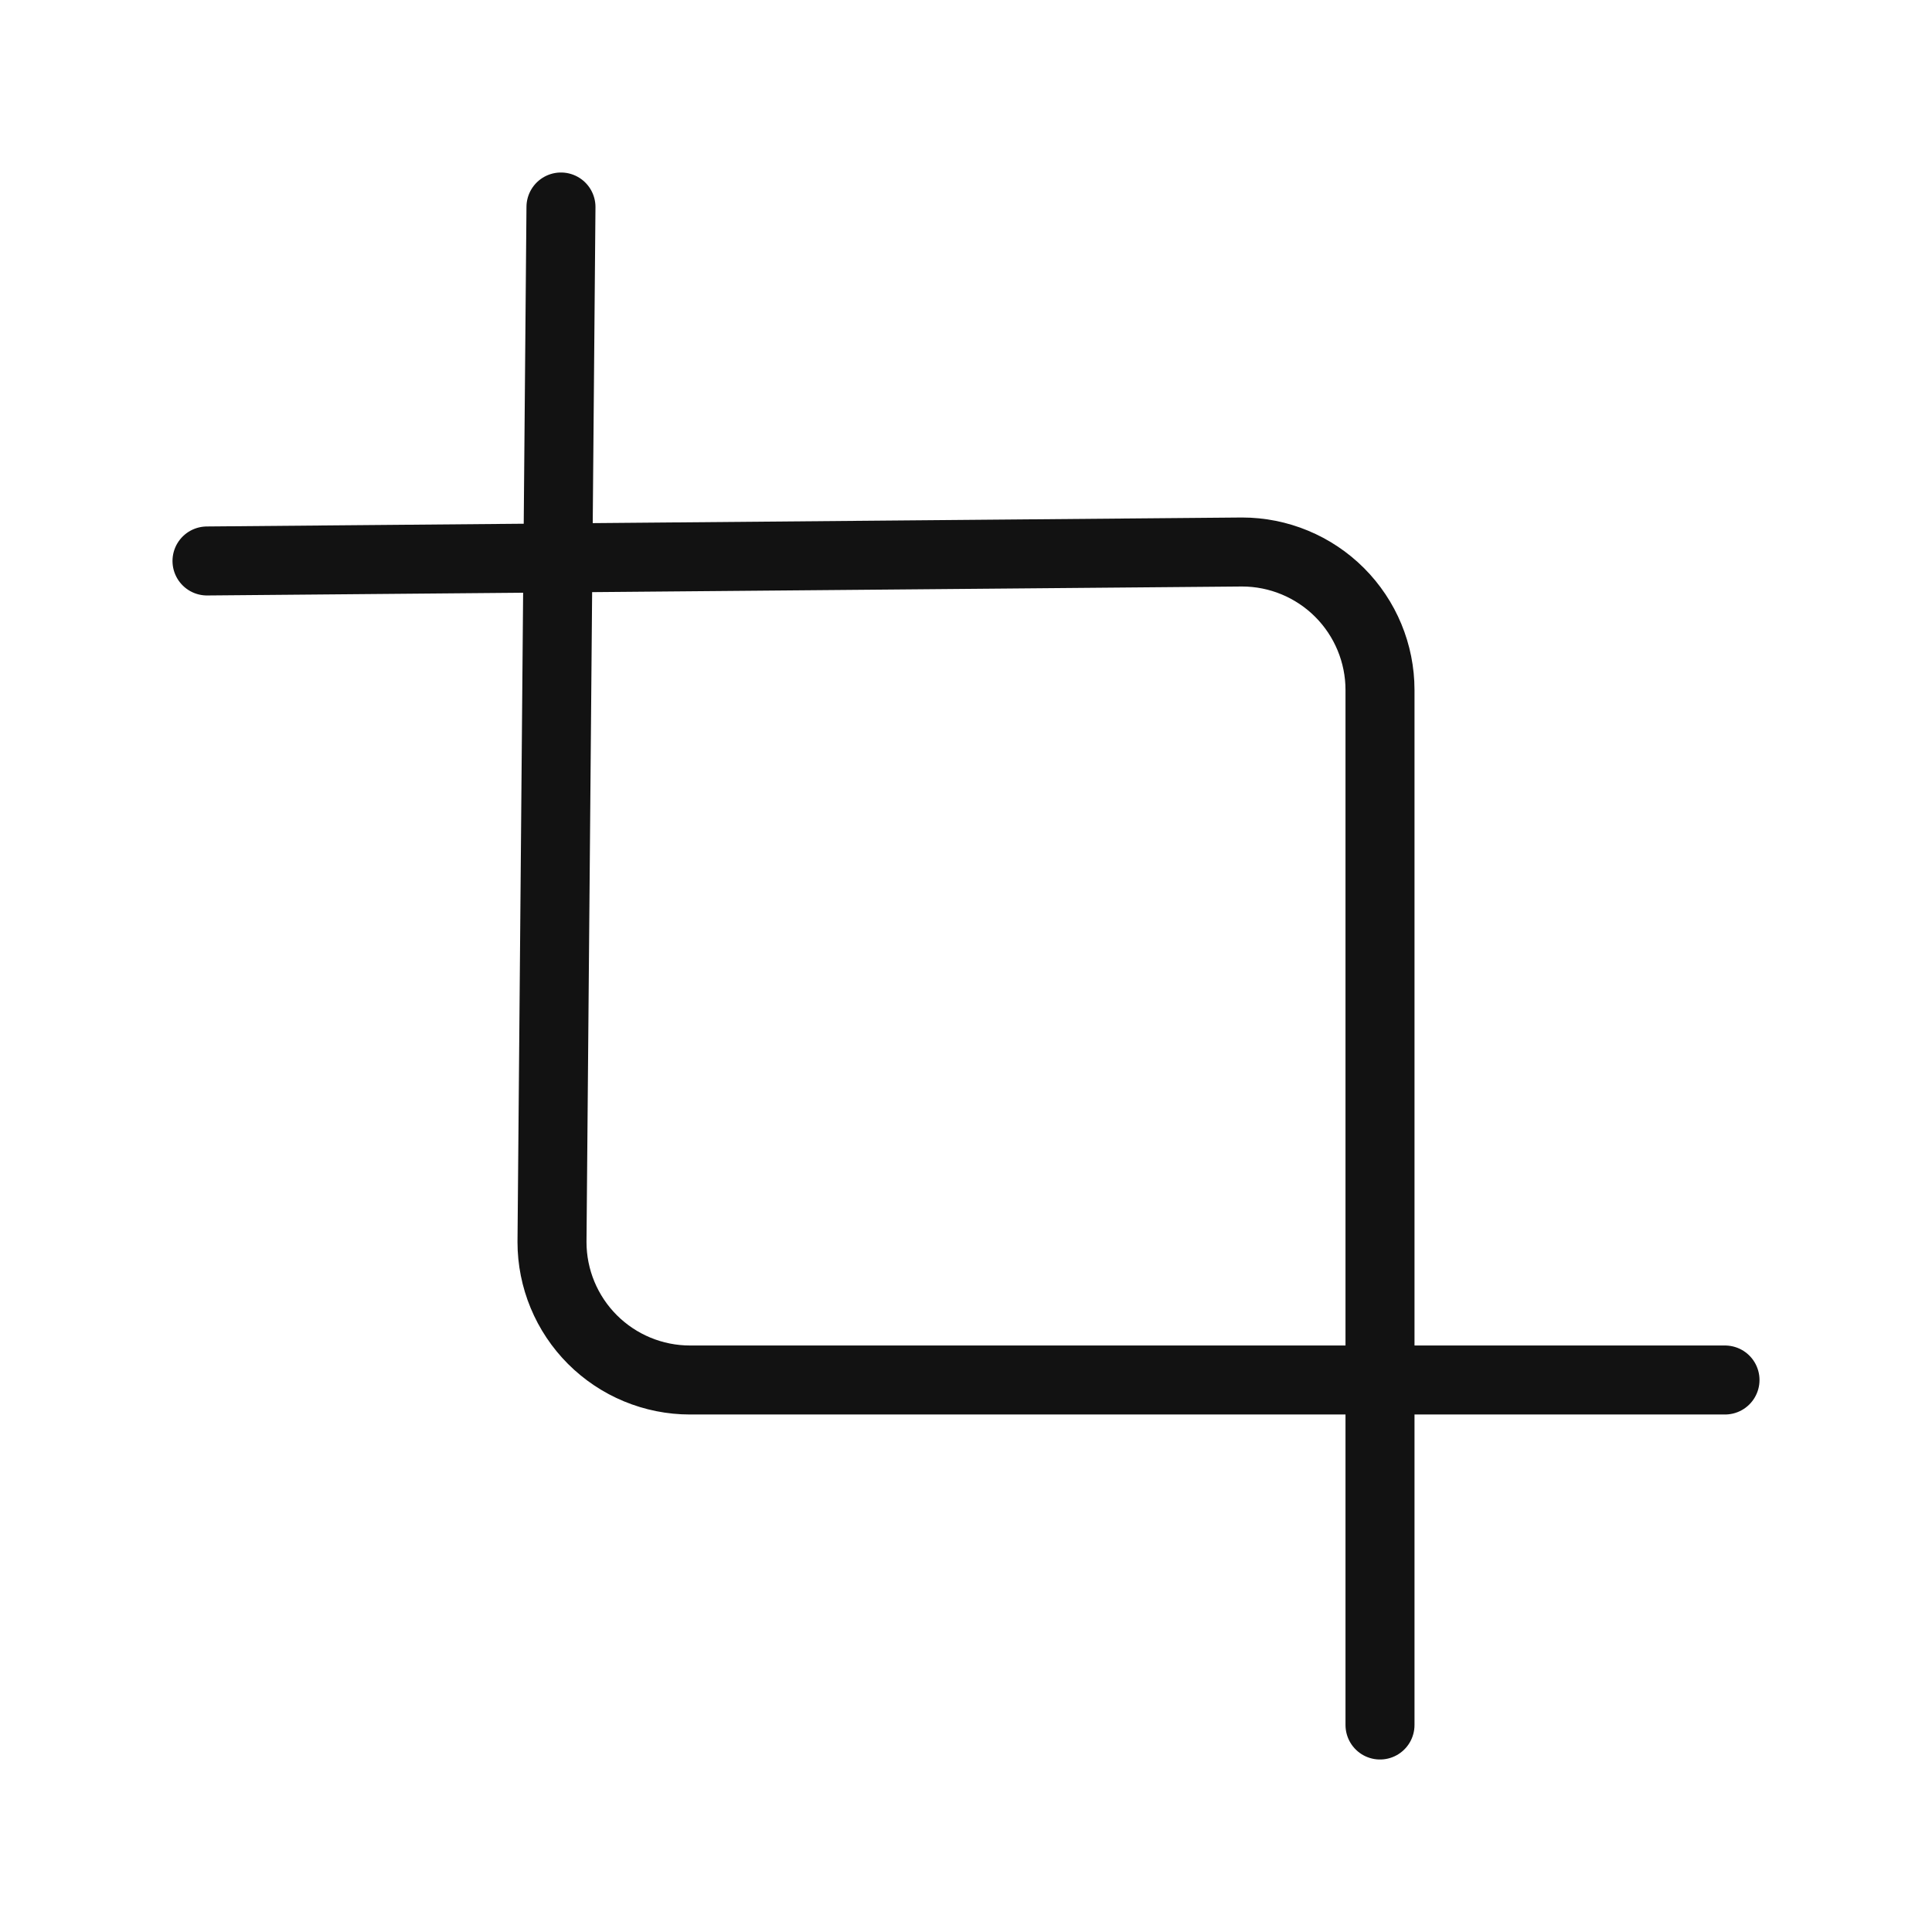 <svg width="28" height="28" viewBox="0 0 28 28" fill="none" xmlns="http://www.w3.org/2000/svg">
<path d="M8.13 3L8 18C8 18.53 8.211 19.039 8.586 19.414C8.961 19.789 9.47 20 10 20H25M3 8.13L18 8C18.53 8 19.039 8.211 19.414 8.586C19.789 8.961 20 9.47 20 10V25" stroke="#121212" stroke-linecap="round" stroke-linejoin="round"/>
</svg>
